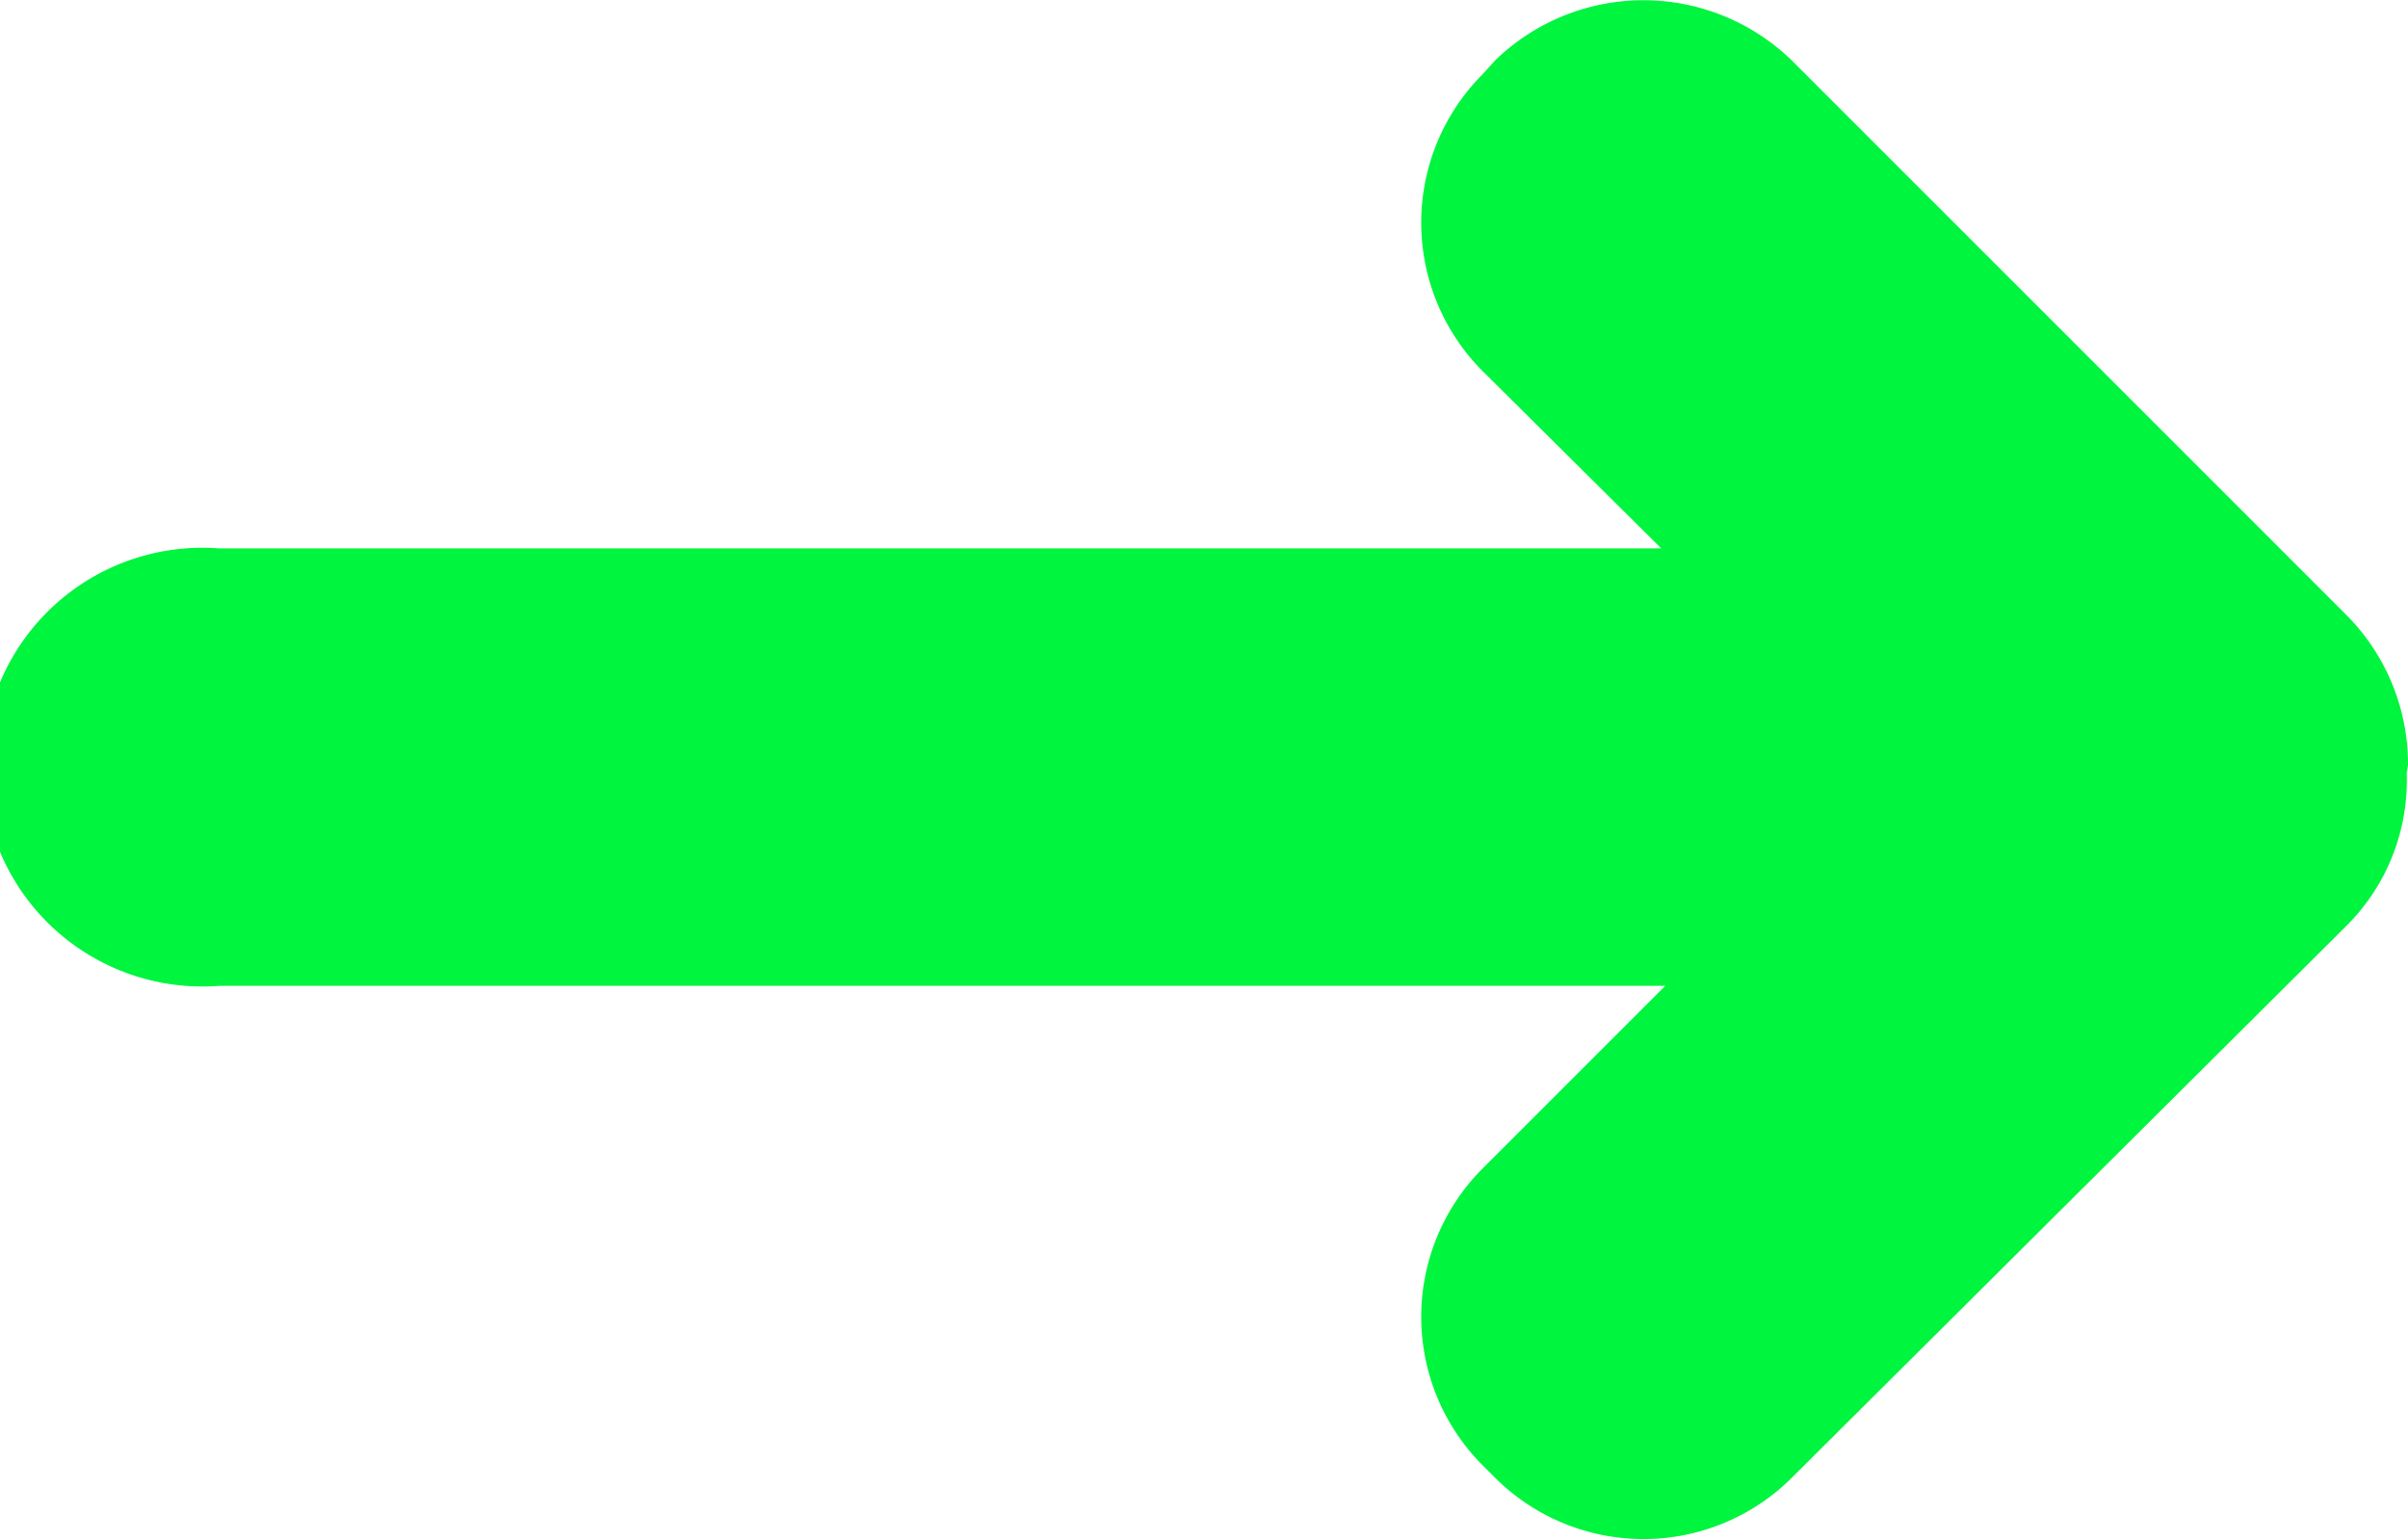 <svg xmlns="http://www.w3.org/2000/svg" viewBox="0 0 18.22 11.65"><defs><style>.cls-1{fill:#00f53f;}</style></defs><g id="Layer_2" data-name="Layer 2"><g id="Layer_1-2" data-name="Layer 1"><path id="Path_126" data-name="Path 126" class="cls-1" d="M18.22,5.79a1.6,1.6,0,0,0-.46-1.13L13.56.46a1.61,1.61,0,0,0-2.25,0l-.09.1a1.59,1.59,0,0,0,0,2.25l1.35,1.34H1.66a1.66,1.66,0,1,0,0,3.31H12.6L11.22,8.84a1.59,1.59,0,0,0,0,2.25l.09.09a1.59,1.59,0,0,0,2.25,0L17.76,7a1.55,1.55,0,0,0,.45-1.15s0,0,0,0Z"/></g></g></svg>